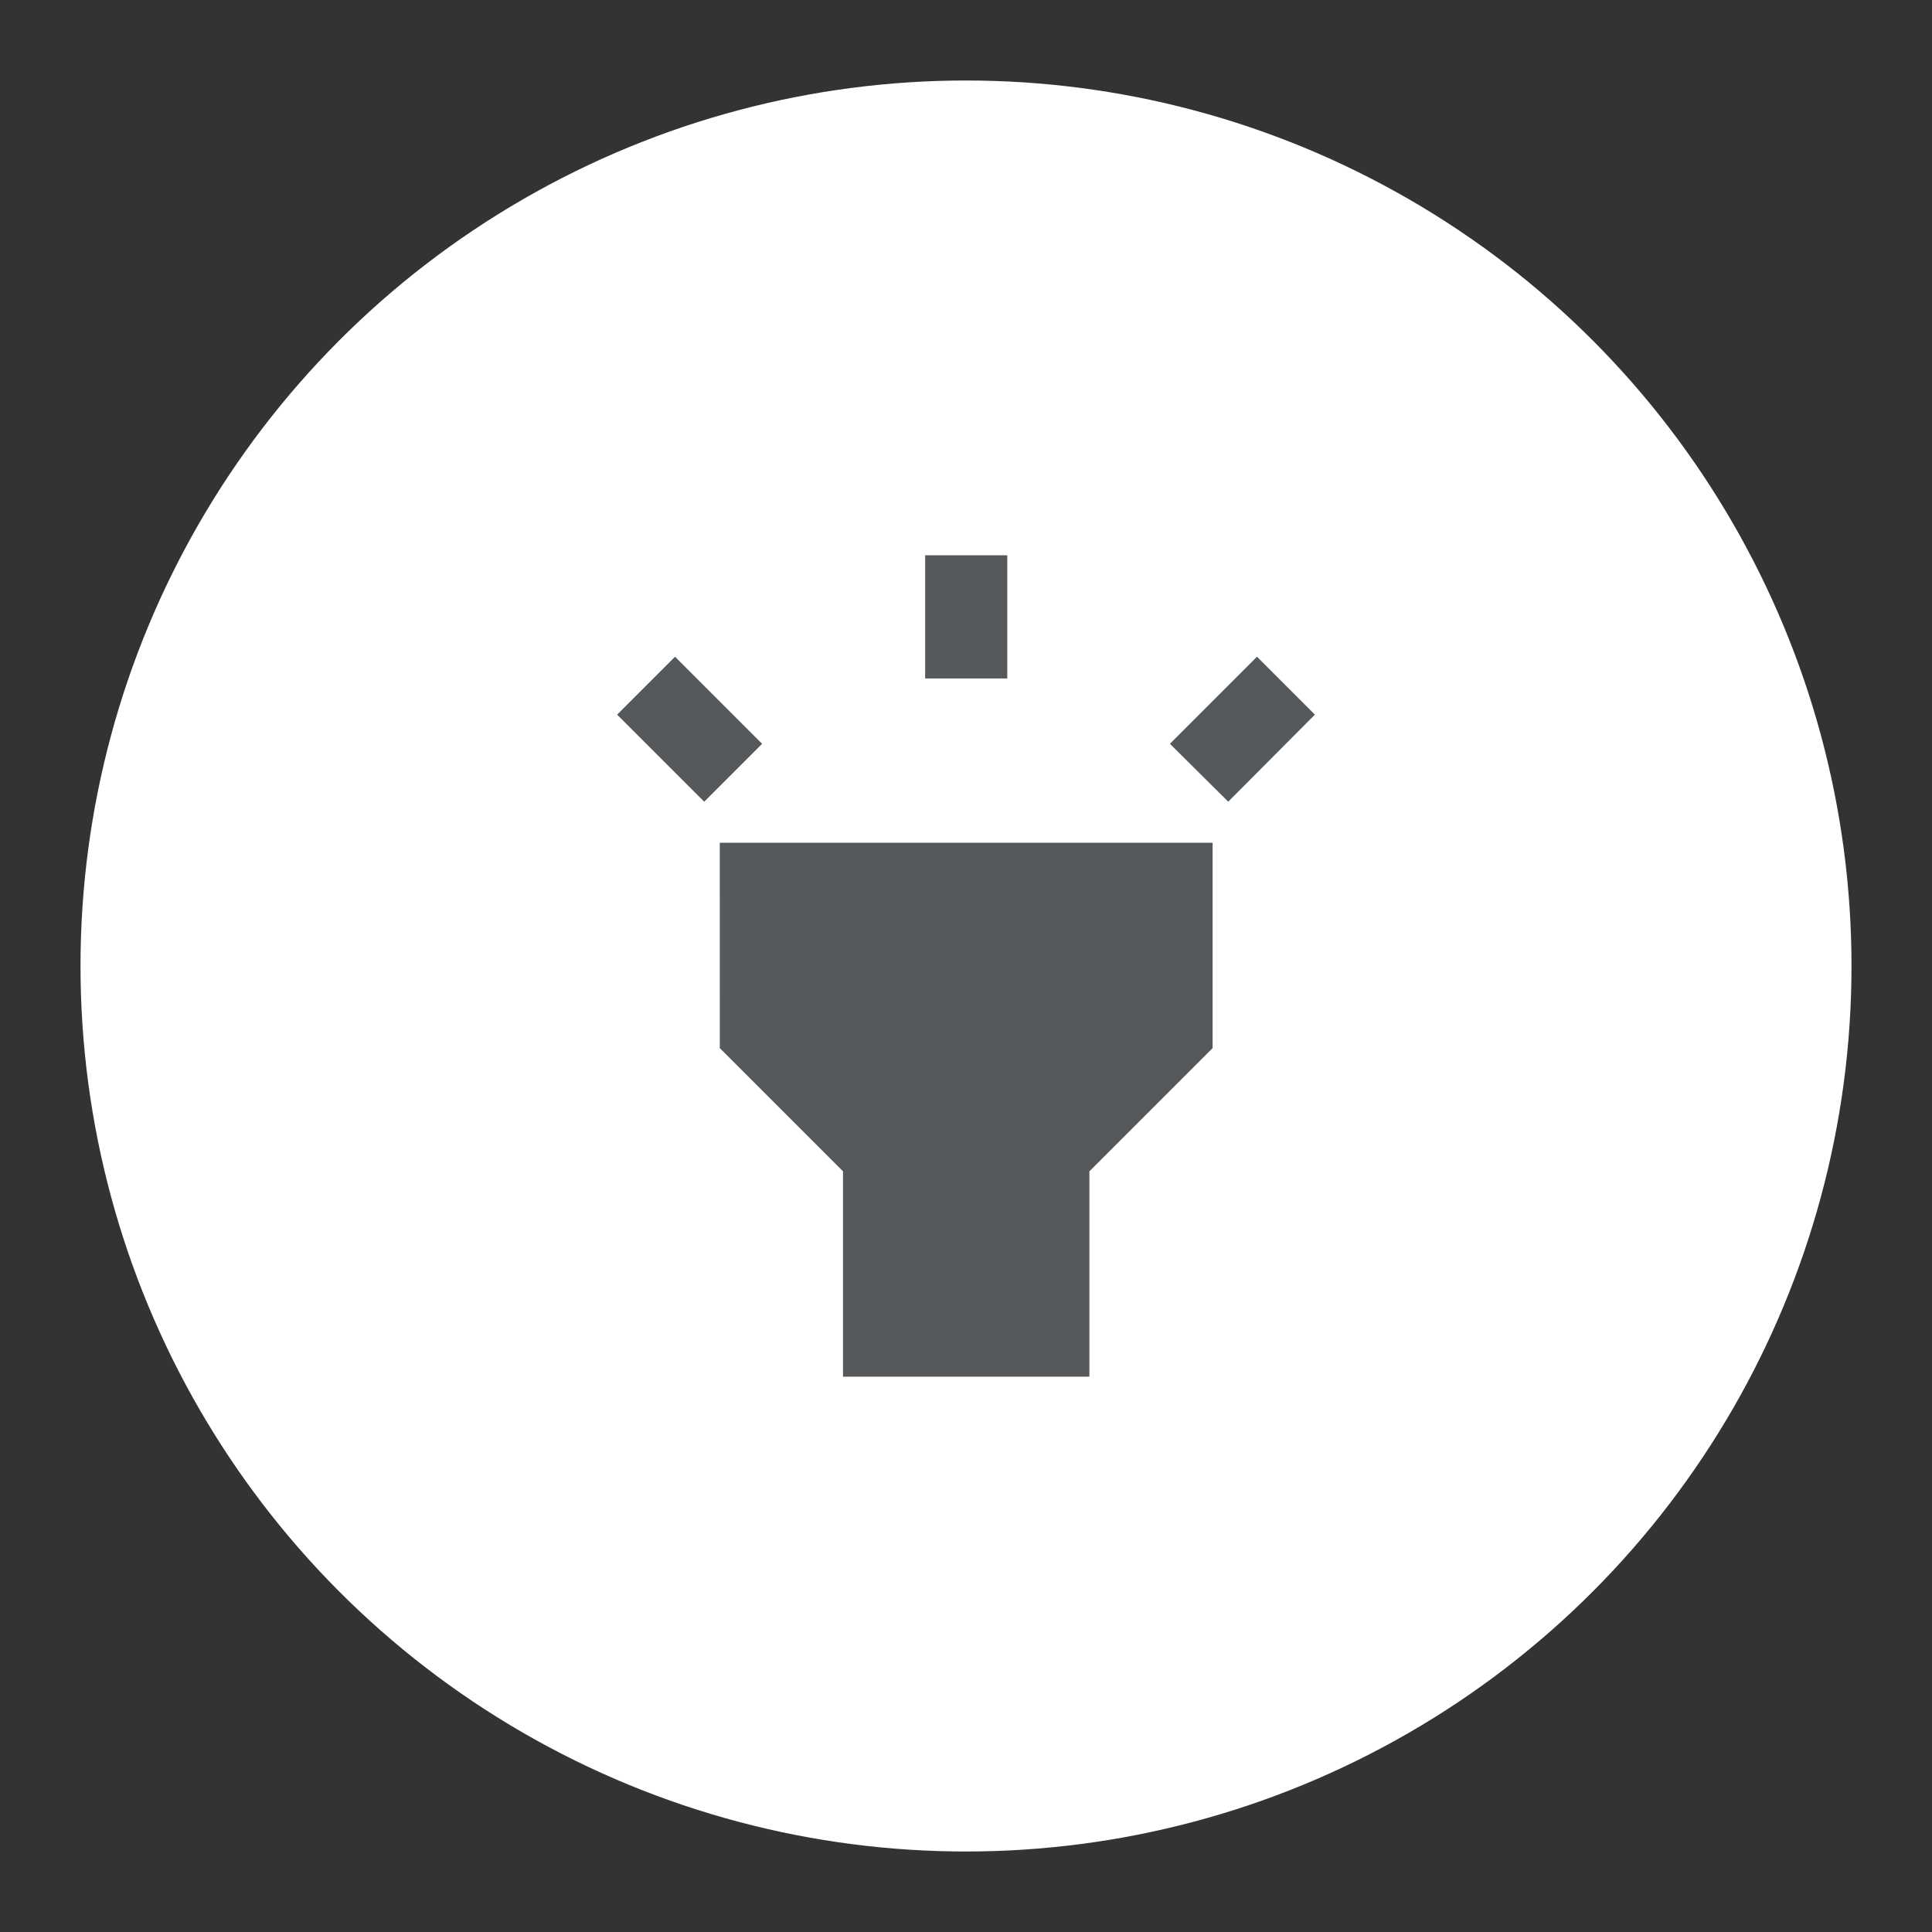 <?xml version="1.0" encoding="UTF-8"?>
<svg version="1.1" viewBox="0 0 192 192" xml:space="preserve" xmlns="http://www.w3.org/2000/svg">
	 <rect x="0" y="0" width="192" height="192" fill="#333333" stroke="none"/>
	 <circle class="a" cx="96" cy="96" r="88" fill="#fff"/><path id="path" d="m71.532 104.16 12.244 12.244v20.407h24.488v-20.407l12.244-12.244v-20.407h-48.977zm20.407-48.977h8.163v12.244h-8.163zm-30.61 15.836 5.755-5.755 8.653 8.653-5.755 5.755zm54.936 2.898 8.653-8.653 5.755 5.755-8.612 8.653z" fill="#56595b" stroke-width="4.081"/></svg>
